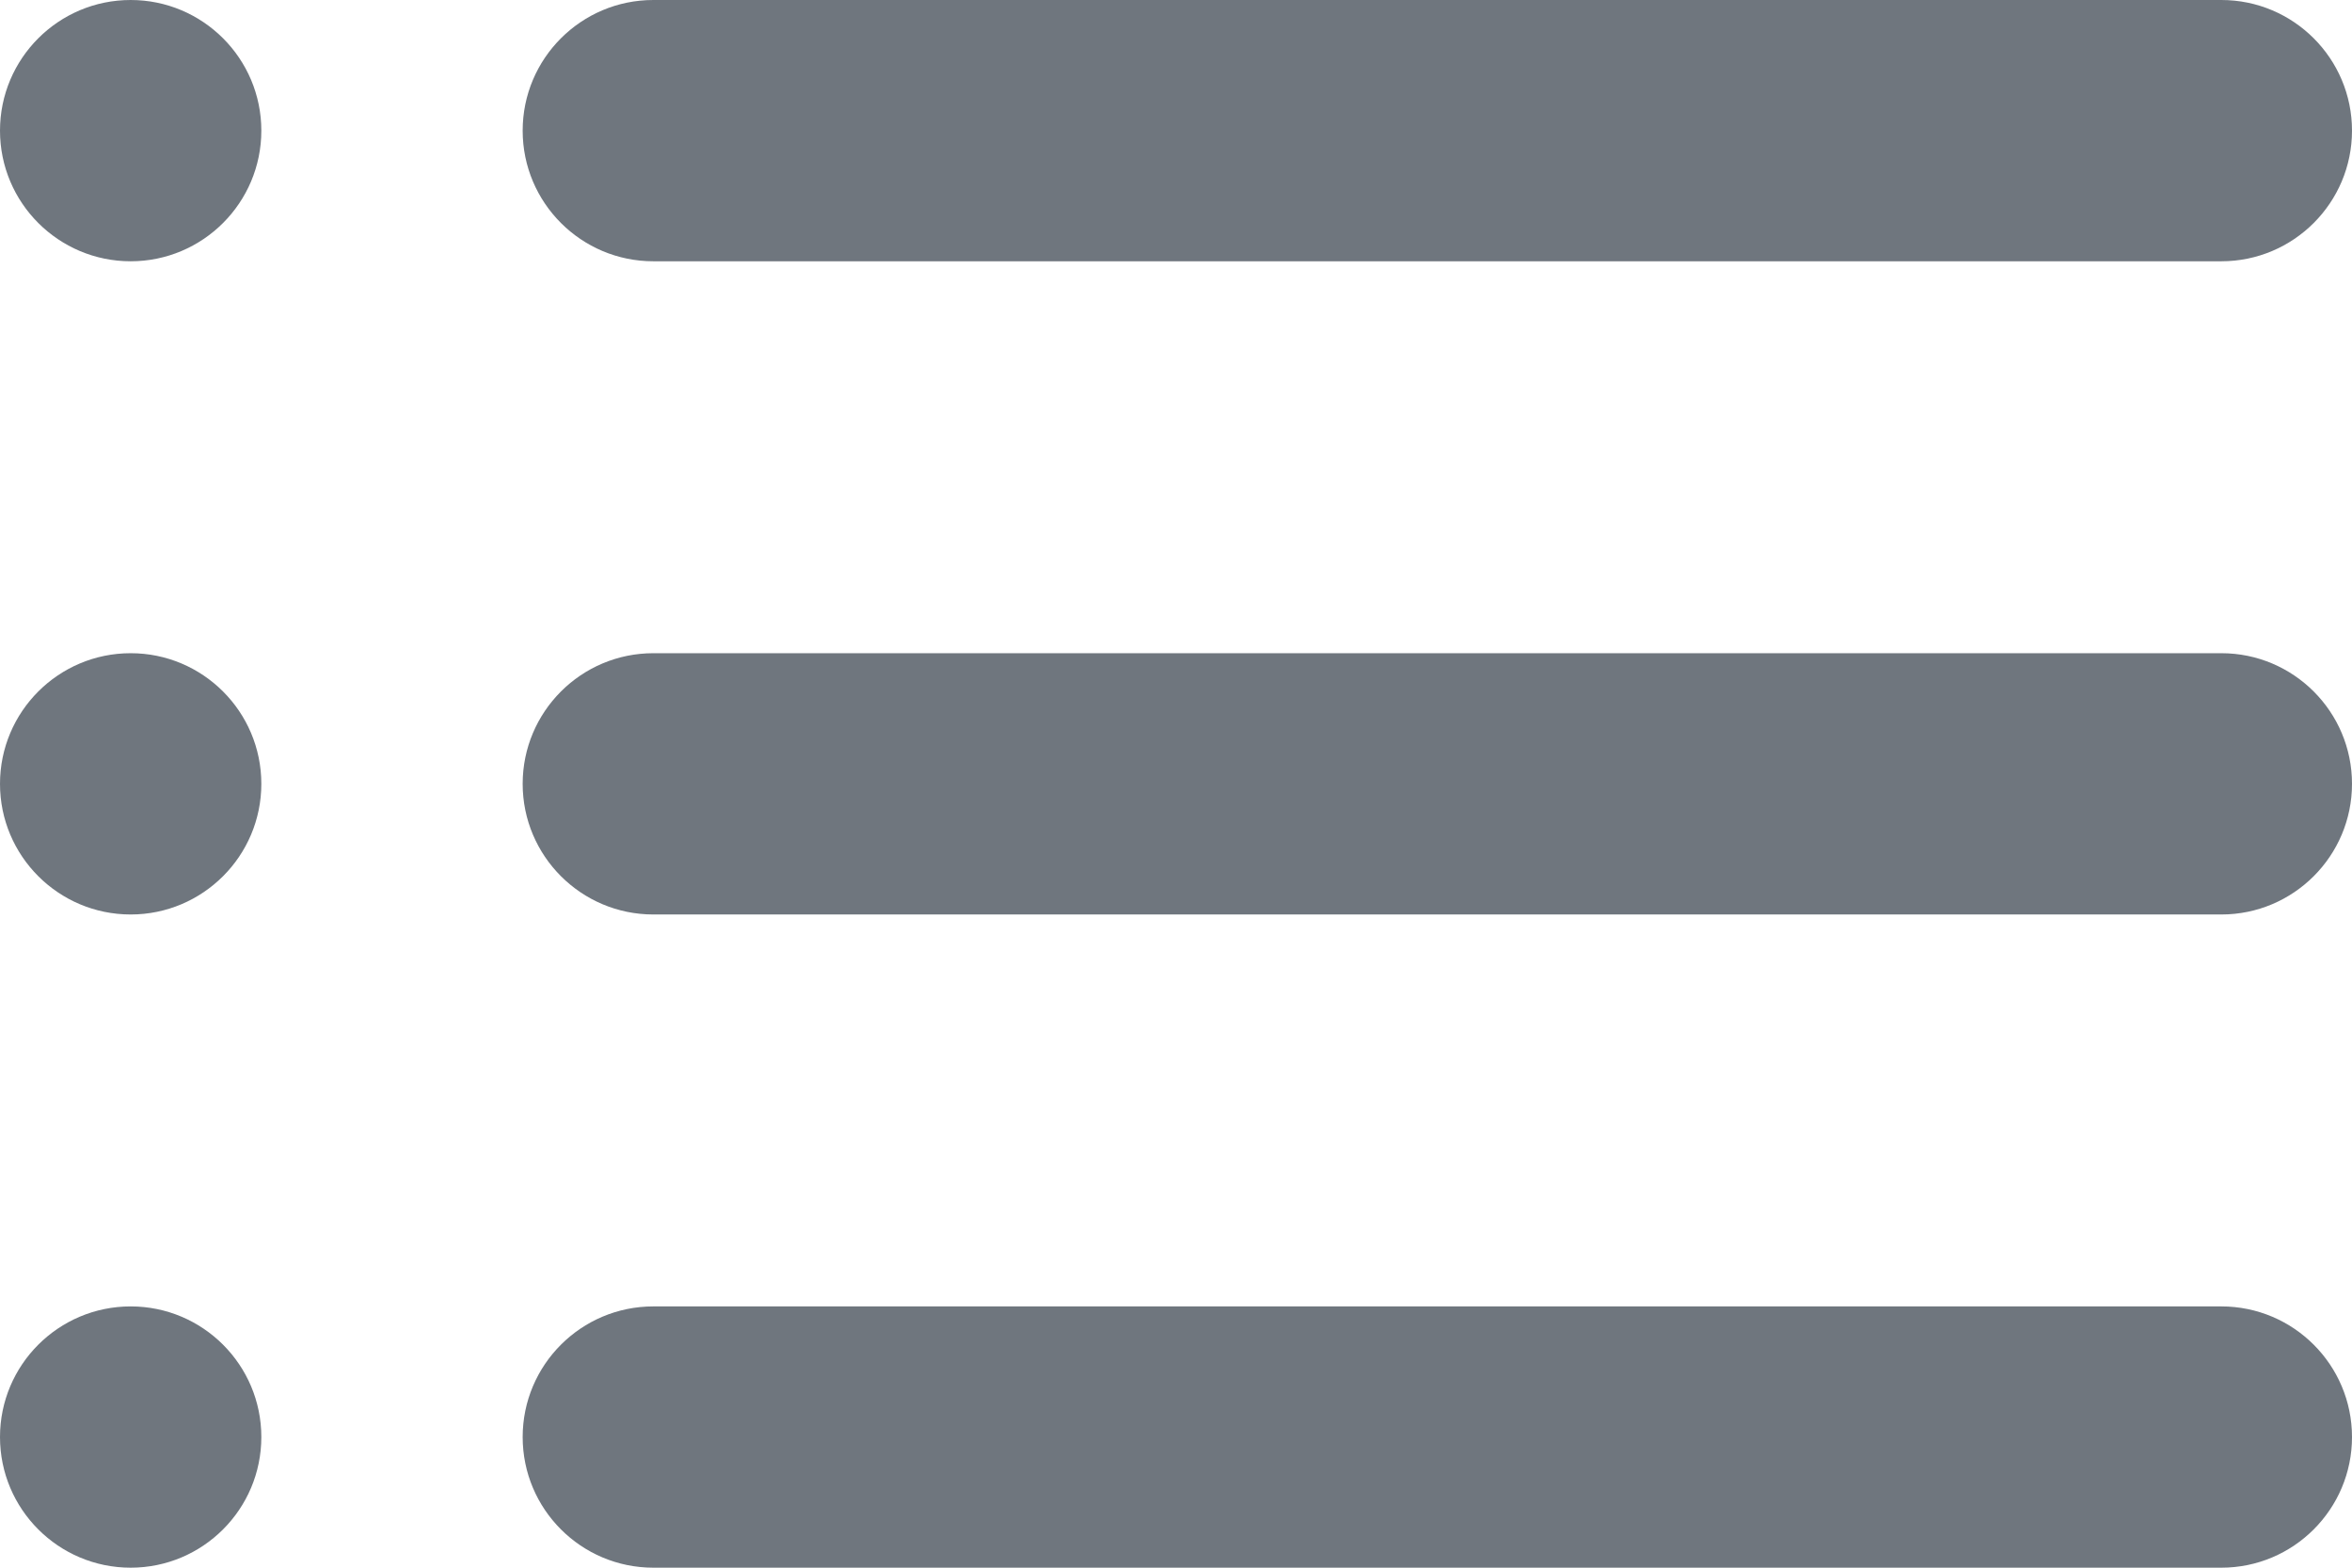 <?xml version="1.0" encoding="UTF-8"?>
<svg width="18px" height="12px" viewBox="0 0 18 12" version="1.1" xmlns="http://www.w3.org/2000/svg" xmlns:xlink="http://www.w3.org/1999/xlink">
    <title>UI icon/list/filled</title>
    <g id="👀-Icons" stroke="none" stroke-width="1" fill="none" fill-rule="evenodd">
        <g id="编组" transform="translate(-3, -6)" fill="#6F767E">
            <path d="M7,7 C7,6.448 7.448,6 8,6 L20,6 C20.552,6 21,6.448 21,7 C21,7.552 20.552,8 20,8 L8,8 C7.448,8 7,7.552 7,7 Z" id="Vector-567-(Stroke)"></path>
            <path d="M7,12 C7,11.448 7.448,11 8,11 L20,11 C20.552,11 21,11.448 21,12 C21,12.552 20.552,13 20,13 L8,13 C7.448,13 7,12.552 7,12 Z" id="Vector-568-(Stroke)"></path>
            <path d="M7,17 C7,16.448 7.448,16 8,16 L20,16 C20.552,16 21,16.448 21,17 C21,17.552 20.552,18 20,18 L8,18 C7.448,18 7,17.552 7,17 Z" id="Vector-569-(Stroke)"></path>
            <path d="M5,7 C5,7.552 4.552,8 4,8 C3.448,8 3,7.552 3,7 C3,6.448 3.448,6 4,6 C4.552,6 5,6.448 5,7 Z" id="Ellipse-180" fill-rule="nonzero"></path>
            <path d="M5,12 C5,12.552 4.552,13 4,13 C3.448,13 3,12.552 3,12 C3,11.448 3.448,11 4,11 C4.552,11 5,11.448 5,12 Z" id="Ellipse-181" fill-rule="nonzero"></path>
            <path d="M5,17 C5,17.552 4.552,18 4,18 C3.448,18 3,17.552 3,17 C3,16.448 3.448,16 4,16 C4.552,16 5,16.448 5,17 Z" id="Ellipse-182" fill-rule="nonzero"></path>
        </g>
    </g>
</svg>